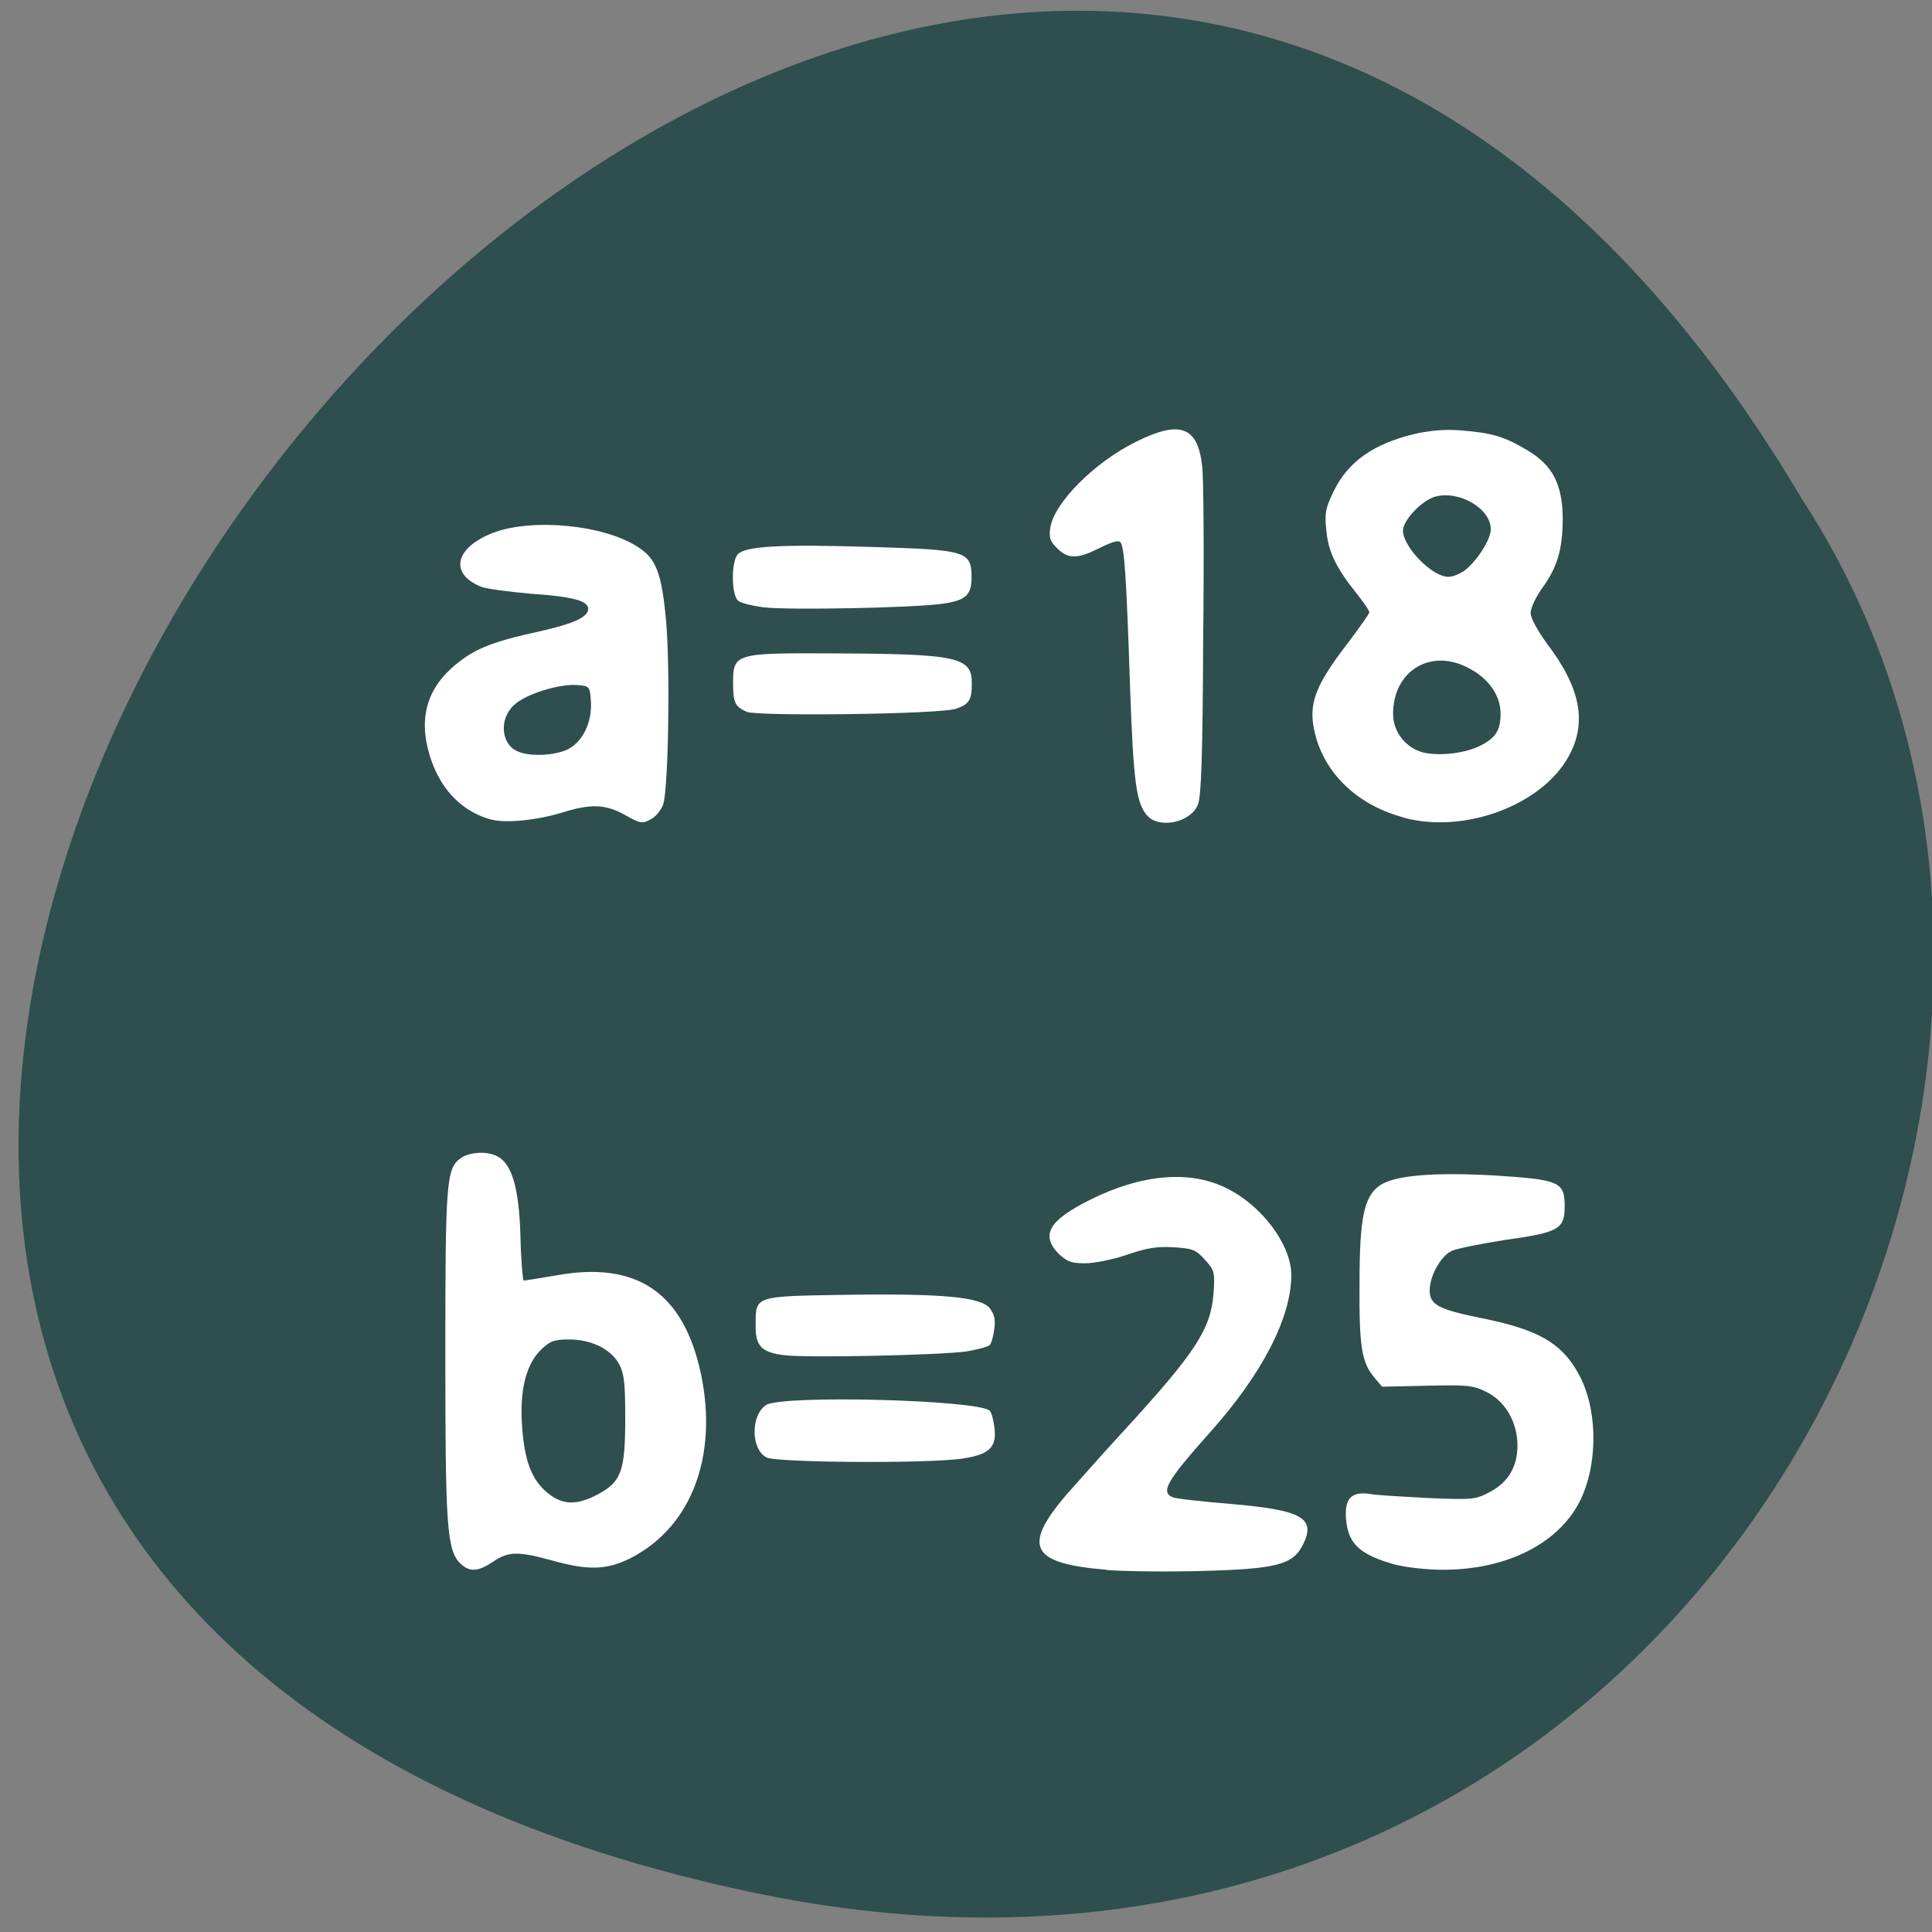 <svg xmlns="http://www.w3.org/2000/svg" viewBox="0 0 16 16"><rect x="0" y="0" width="16" height="16" fill="#808080" stroke="none"/><path d="m 6.27 15.68 c -14.867 -3.086 1.094 -24.293 8.648 -11.555 c 3.238 4.953 -1 13.14 -8.648 11.555" fill="#2f4e4e"/><g fill="#fff"><path d="m 4.074 6.789 c -0.281 -0.074 -0.477 -0.305 -0.543 -0.645 c -0.043 -0.238 0.023 -0.438 0.199 -0.602 c 0.176 -0.16 0.32 -0.223 0.75 -0.316 c 0.277 -0.063 0.391 -0.117 0.391 -0.184 c 0 -0.066 -0.129 -0.102 -0.477 -0.125 c -0.176 -0.016 -0.355 -0.039 -0.402 -0.055 c -0.273 -0.105 -0.23 -0.324 0.09 -0.449 c 0.328 -0.125 0.93 -0.066 1.207 0.121 c 0.145 0.094 0.191 0.215 0.227 0.605 c 0.035 0.379 0.02 1.379 -0.023 1.52 c -0.016 0.047 -0.059 0.102 -0.102 0.125 c -0.07 0.039 -0.086 0.039 -0.215 -0.035 c -0.164 -0.09 -0.281 -0.094 -0.52 -0.02 c -0.203 0.063 -0.465 0.09 -0.582 0.059 m 0.621 -0.578 c 0.129 -0.063 0.207 -0.223 0.199 -0.395 c -0.008 -0.129 -0.012 -0.133 -0.105 -0.141 c -0.148 -0.016 -0.438 0.074 -0.531 0.164 c -0.129 0.117 -0.109 0.332 0.035 0.387 c 0.102 0.043 0.297 0.031 0.402 -0.016"/><path d="m 6.184 5.895 c -0.098 -0.043 -0.113 -0.078 -0.113 -0.242 c 0 -0.238 0.02 -0.246 0.793 -0.242 c 1.07 0.004 1.188 0.027 1.184 0.254 c 0 0.129 -0.02 0.164 -0.125 0.203 c -0.109 0.047 -1.641 0.066 -1.742 0.027"/><path d="m 6.328 5.03 c -0.094 -0.012 -0.191 -0.035 -0.215 -0.055 c -0.055 -0.047 -0.059 -0.305 -0.008 -0.379 c 0.055 -0.074 0.352 -0.09 1.125 -0.066 c 0.77 0.023 0.816 0.035 0.816 0.25 c 0 0.148 -0.047 0.191 -0.234 0.219 c -0.23 0.035 -1.27 0.055 -1.484 0.031"/><path d="m 9.504 6.758 c -0.094 -0.102 -0.117 -0.273 -0.145 -1.059 c -0.031 -0.93 -0.047 -1.176 -0.082 -1.211 c -0.02 -0.016 -0.078 0.004 -0.172 0.051 c -0.18 0.09 -0.258 0.094 -0.352 0 c -0.059 -0.059 -0.066 -0.09 -0.055 -0.168 c 0.031 -0.207 0.367 -0.543 0.707 -0.711 c 0.367 -0.184 0.516 -0.129 0.551 0.203 c 0.012 0.098 0.016 0.746 0.008 1.445 c -0.004 0.953 -0.016 1.289 -0.043 1.355 c -0.059 0.148 -0.316 0.203 -0.418 0.094"/><path d="m 11.625 6.77 c -0.426 -0.113 -0.711 -0.422 -0.754 -0.805 c -0.016 -0.18 0.055 -0.336 0.301 -0.652 c 0.09 -0.121 0.168 -0.23 0.168 -0.242 c 0 -0.016 -0.047 -0.082 -0.102 -0.152 c -0.176 -0.219 -0.238 -0.352 -0.254 -0.527 c -0.016 -0.145 -0.004 -0.188 0.059 -0.32 c 0.121 -0.25 0.332 -0.398 0.68 -0.48 c 0.125 -0.027 0.25 -0.039 0.383 -0.027 c 0.25 0.02 0.355 0.051 0.543 0.164 c 0.211 0.125 0.293 0.285 0.293 0.578 c -0.004 0.25 -0.043 0.387 -0.172 0.566 c -0.051 0.07 -0.094 0.164 -0.094 0.203 c 0 0.043 0.055 0.141 0.129 0.246 c 0.285 0.371 0.34 0.66 0.188 0.938 c -0.219 0.406 -0.863 0.648 -1.367 0.512 m 0.637 -0.598 c 0.125 -0.066 0.164 -0.125 0.164 -0.266 c 0 -0.141 -0.09 -0.277 -0.242 -0.363 c -0.32 -0.188 -0.648 0 -0.648 0.367 c 0 0.148 0.102 0.281 0.25 0.32 c 0.133 0.031 0.348 0.008 0.477 -0.059 m -0.148 -1.438 c 0.105 -0.074 0.23 -0.262 0.23 -0.352 c 0 -0.172 -0.262 -0.324 -0.461 -0.27 c -0.109 0.031 -0.266 0.195 -0.266 0.281 c 0 0.137 0.242 0.383 0.375 0.383 c 0.035 0 0.086 -0.02 0.121 -0.043"/><path d="m 9.164 13 c -0.625 -0.051 -0.699 -0.188 -0.34 -0.613 c 0.074 -0.082 0.289 -0.328 0.484 -0.539 c 0.594 -0.648 0.719 -0.84 0.742 -1.137 c 0.012 -0.172 0.008 -0.191 -0.07 -0.277 c -0.078 -0.086 -0.102 -0.094 -0.262 -0.105 c -0.141 -0.008 -0.227 0.008 -0.387 0.063 c -0.113 0.039 -0.27 0.07 -0.344 0.07 c -0.113 0 -0.148 -0.012 -0.219 -0.078 c -0.152 -0.156 -0.082 -0.277 0.254 -0.445 c 0.426 -0.215 0.828 -0.25 1.129 -0.102 c 0.301 0.145 0.543 0.473 0.543 0.723 c 0 0.352 -0.242 0.82 -0.672 1.301 c -0.359 0.402 -0.414 0.496 -0.309 0.539 c 0.027 0.012 0.242 0.035 0.48 0.055 c 0.594 0.051 0.711 0.117 0.594 0.344 c -0.082 0.16 -0.223 0.195 -0.832 0.211 c -0.277 0.008 -0.633 0.004 -0.793 -0.008"/><path d="m 11.566 12.961 c -0.297 -0.082 -0.398 -0.168 -0.418 -0.371 c -0.016 -0.176 0.039 -0.238 0.188 -0.219 c 0.055 0.012 0.277 0.023 0.492 0.035 c 0.371 0.016 0.395 0.012 0.512 -0.051 c 0.148 -0.078 0.227 -0.207 0.227 -0.383 c 0 -0.191 -0.098 -0.363 -0.25 -0.441 c -0.117 -0.059 -0.16 -0.063 -0.5 -0.055 l -0.371 0.008 l -0.066 -0.078 c -0.102 -0.121 -0.125 -0.25 -0.121 -0.773 c 0 -0.539 0.035 -0.719 0.164 -0.813 c 0.121 -0.086 0.438 -0.113 0.941 -0.086 c 0.551 0.035 0.594 0.051 0.594 0.258 c 0 0.188 -0.051 0.215 -0.496 0.277 c -0.195 0.031 -0.395 0.07 -0.438 0.09 c -0.09 0.039 -0.184 0.207 -0.184 0.328 c 0 0.117 0.07 0.156 0.418 0.227 c 0.473 0.094 0.668 0.203 0.809 0.453 c 0.16 0.277 0.172 0.723 0.031 1.035 c -0.168 0.371 -0.613 0.602 -1.16 0.598 c -0.121 0 -0.289 -0.02 -0.367 -0.039"/><path d="m 6.496 11.223 c -0.195 -0.023 -0.242 -0.078 -0.238 -0.258 c 0 -0.234 -0.008 -0.23 0.746 -0.242 c 0.813 -0.012 1.117 0.02 1.191 0.109 c 0.039 0.051 0.051 0.094 0.039 0.176 c -0.008 0.059 -0.023 0.117 -0.039 0.133 c -0.016 0.012 -0.098 0.035 -0.191 0.051 c -0.219 0.031 -1.324 0.055 -1.508 0.031"/><path d="m 6.348 12.07 c -0.129 -0.066 -0.133 -0.348 -0.004 -0.434 c 0.133 -0.086 1.758 -0.043 1.852 0.047 c 0.016 0.016 0.031 0.074 0.039 0.137 c 0.023 0.168 -0.043 0.23 -0.285 0.262 c -0.305 0.039 -1.52 0.031 -1.602 -0.012"/><path d="m 3.813 12.949 c -0.113 -0.113 -0.125 -0.305 -0.125 -1.73 c 0 -1.438 0.008 -1.543 0.129 -1.629 c 0.074 -0.051 0.223 -0.059 0.305 -0.012 c 0.117 0.063 0.176 0.258 0.188 0.656 c 0.004 0.203 0.02 0.371 0.027 0.371 c 0.012 0 0.133 -0.02 0.27 -0.043 c 0.672 -0.121 1.055 0.145 1.199 0.82 c 0.141 0.684 -0.082 1.266 -0.586 1.523 c -0.199 0.098 -0.352 0.102 -0.656 0.016 c -0.27 -0.074 -0.355 -0.074 -0.48 0.012 c -0.121 0.082 -0.195 0.09 -0.27 0.016 m 1.145 -0.578 c 0.188 -0.102 0.219 -0.195 0.219 -0.629 c 0 -0.27 -0.008 -0.363 -0.047 -0.438 c -0.066 -0.129 -0.23 -0.211 -0.418 -0.211 c -0.121 0 -0.156 0.012 -0.23 0.082 c -0.125 0.121 -0.18 0.332 -0.16 0.629 c 0.02 0.293 0.078 0.449 0.211 0.559 c 0.129 0.105 0.246 0.105 0.426 0.008"/></g></svg>